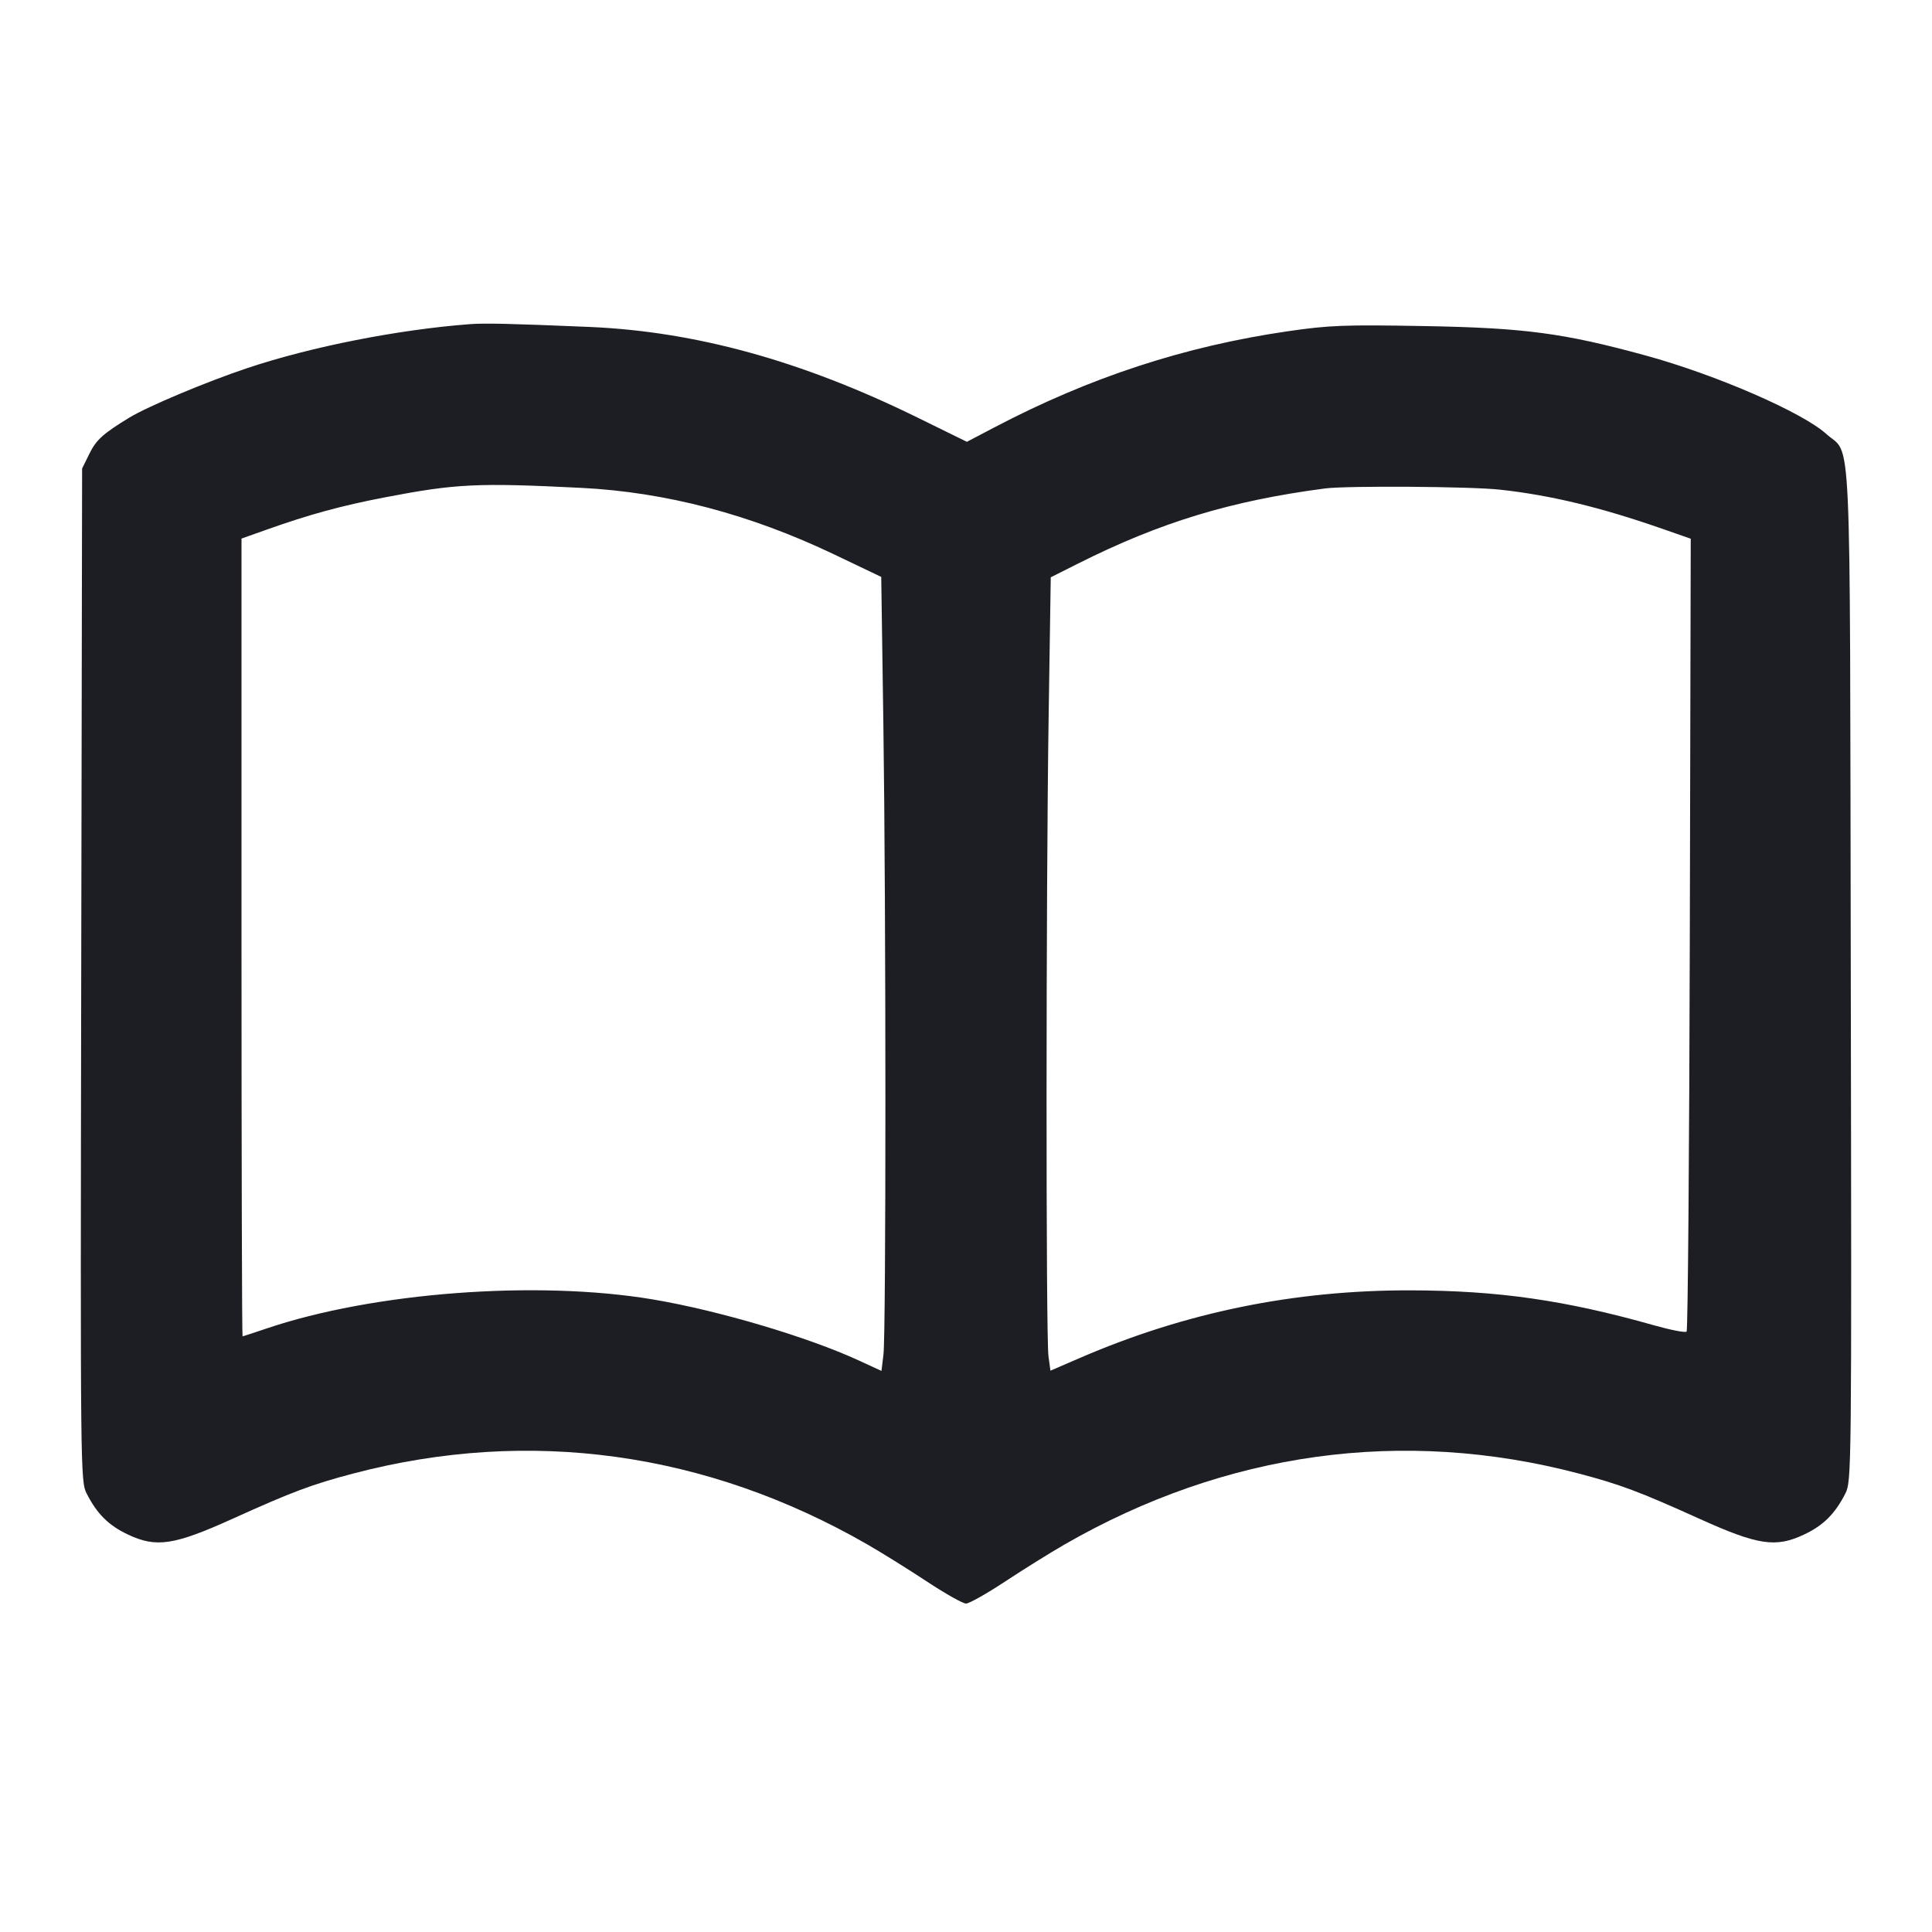 <svg viewBox="0 0 2400 2400" fill="none" xmlns="http://www.w3.org/2000/svg"><path d="M584.000 402.649 C 494.362 409.435,386.525 430.719,307.080 457.305 C 256.430 474.254,183.259 504.977,160.607 518.806 C 128.079 538.664,119.565 546.346,111.141 563.447 L 102.000 582.000 100.893 1210.949 C 99.801 1830.910,99.899 1840.120,107.702 1855.415 C 120.559 1880.618,134.961 1894.927,158.834 1906.221 C 194.115 1922.912,216.137 1919.591,289.138 1886.574 C 363.270 1853.046,387.628 1843.921,439.101 1830.393 C 657.401 1773.020,877.359 1803.430,1077.683 1918.680 C 1095.457 1928.906,1128.649 1949.586,1151.442 1964.636 C 1174.235 1979.686,1196.086 1992.000,1200.000 1992.000 C 1203.914 1992.000,1225.765 1979.686,1248.558 1964.636 C 1271.351 1949.586,1304.543 1928.906,1322.317 1918.680 C 1522.641 1803.430,1742.599 1773.020,1960.899 1830.393 C 2012.372 1843.921,2036.730 1853.046,2110.862 1886.574 C 2183.863 1919.591,2205.885 1922.912,2241.166 1906.221 C 2265.039 1894.927,2279.441 1880.618,2292.298 1855.415 C 2300.101 1840.120,2300.199 1830.910,2299.107 1210.949 C 2297.869 507.838,2300.588 567.865,2268.674 539.067 C 2238.765 512.078,2131.764 465.582,2044.567 441.684 C 1942.742 413.777,1894.174 407.304,1769.898 405.073 C 1670.167 403.284,1651.407 403.991,1599.898 411.480 C 1471.655 430.128,1353.956 468.663,1235.553 530.766 L 1201.107 548.834 1139.553 518.614 C 996.039 448.153,863.740 411.662,731.669 406.108 C 634.650 402.028,602.238 401.269,584.000 402.649 M722.000 606.046 C 827.053 611.292,931.843 638.875,1036.352 688.790 L 1094.705 716.660 1097.348 899.330 C 1100.670 1128.956,1100.749 1655.184,1097.466 1682.509 L 1095.002 1703.018 1066.501 1689.884 C 1003.377 1660.794,892.361 1627.892,811.257 1614.239 C 667.099 1589.970,463.301 1605.370,330.299 1650.583 C 315.064 1655.763,302.014 1660.000,301.299 1660.000 C 300.585 1660.000,300.000 1437.033,300.000 1164.519 L 300.000 669.037 331.000 658.020 C 384.260 639.092,423.842 628.273,477.838 617.886 C 566.343 600.862,592.639 599.586,722.000 606.046 M1863.158 608.253 C 1926.261 615.163,1988.053 630.058,2065.149 656.944 L 2100.297 669.201 2099.149 1160.268 C 2098.517 1430.356,2096.729 1652.606,2095.175 1654.159 C 2093.622 1655.712,2075.622 1652.251,2055.175 1646.467 C 1944.326 1615.112,1860.941 1603.135,1752.000 1602.920 C 1607.553 1602.635,1472.411 1630.280,1341.455 1686.903 L 1304.910 1702.704 1302.455 1684.794 C 1299.184 1660.933,1299.315 1110.442,1302.643 891.225 L 1305.286 717.137 1339.005 700.188 C 1441.206 648.817,1529.000 622.102,1646.000 606.771 C 1672.942 603.241,1826.982 604.292,1863.158 608.253 " fill="#1D1E23" stroke="none" fill-rule="evenodd"/></svg>